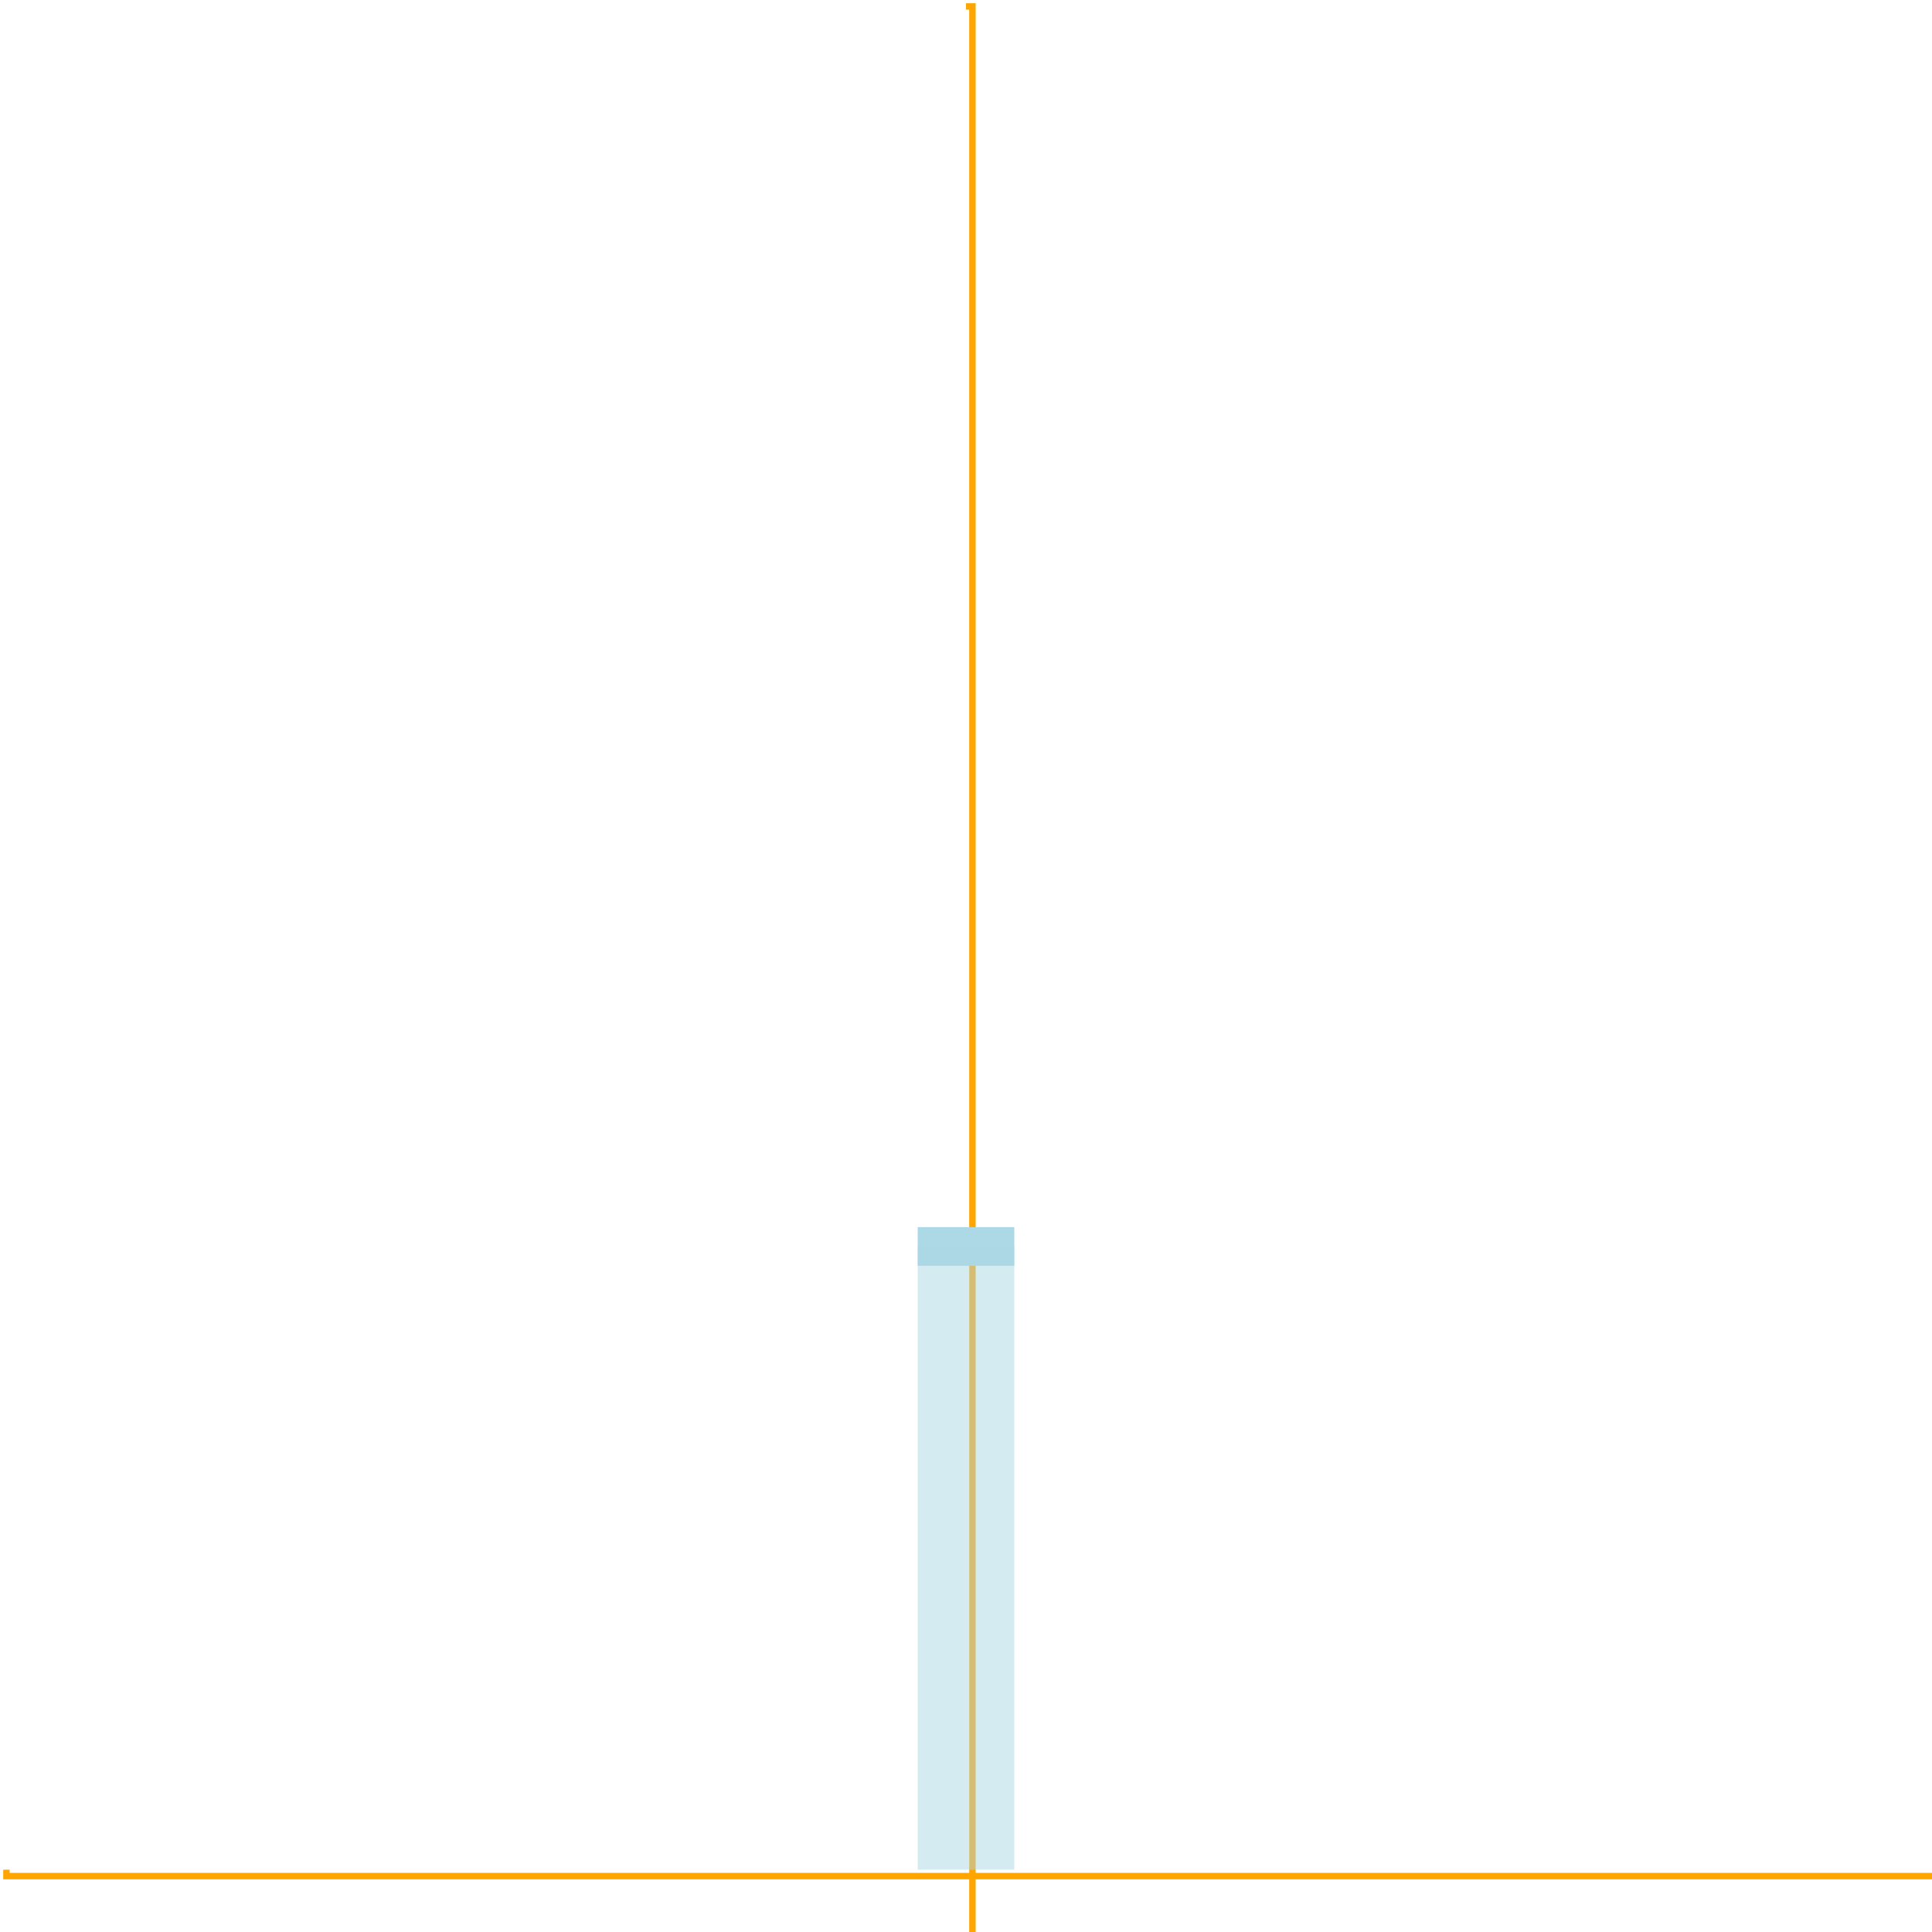<?xml version="1.0" standalone="no"?>
<svg xmlns="http://www.w3.org/2000/svg" id="svg_14" width="150" height="150" style="background-color: rgb(58, 58, 58);">
    <g transform="translate( 75, 0)" class="axis" fill="none" font-size="10" font-family="sans-serif" text-anchor="end">
        <path class="domain" stroke="#000" d="M0,150.5H0.5V0.5H0" style="stroke: orange; stroke-width: 0.5;"/>
    </g>
    <g transform="translate( 0,145.161)" class="axis" fill="none" font-size="10" font-family="sans-serif"
       text-anchor="middle">
        <path class="domain" stroke="#000" d="M0.5,0V0.5H150.5V0" style="stroke: orange; stroke-width: 0.5;"/>
    </g>
    <path d="M71.25,96.774L78.75,96.774" stroke="lightblue" stroke-width="3" fill="none"/>
    <path d="M71.25,96.774L78.75,96.774L78.75,145.161L71.25,145.161Z"
          stroke-width="0" fill-opacity="0.5" fill="lightblue"/>
</svg>